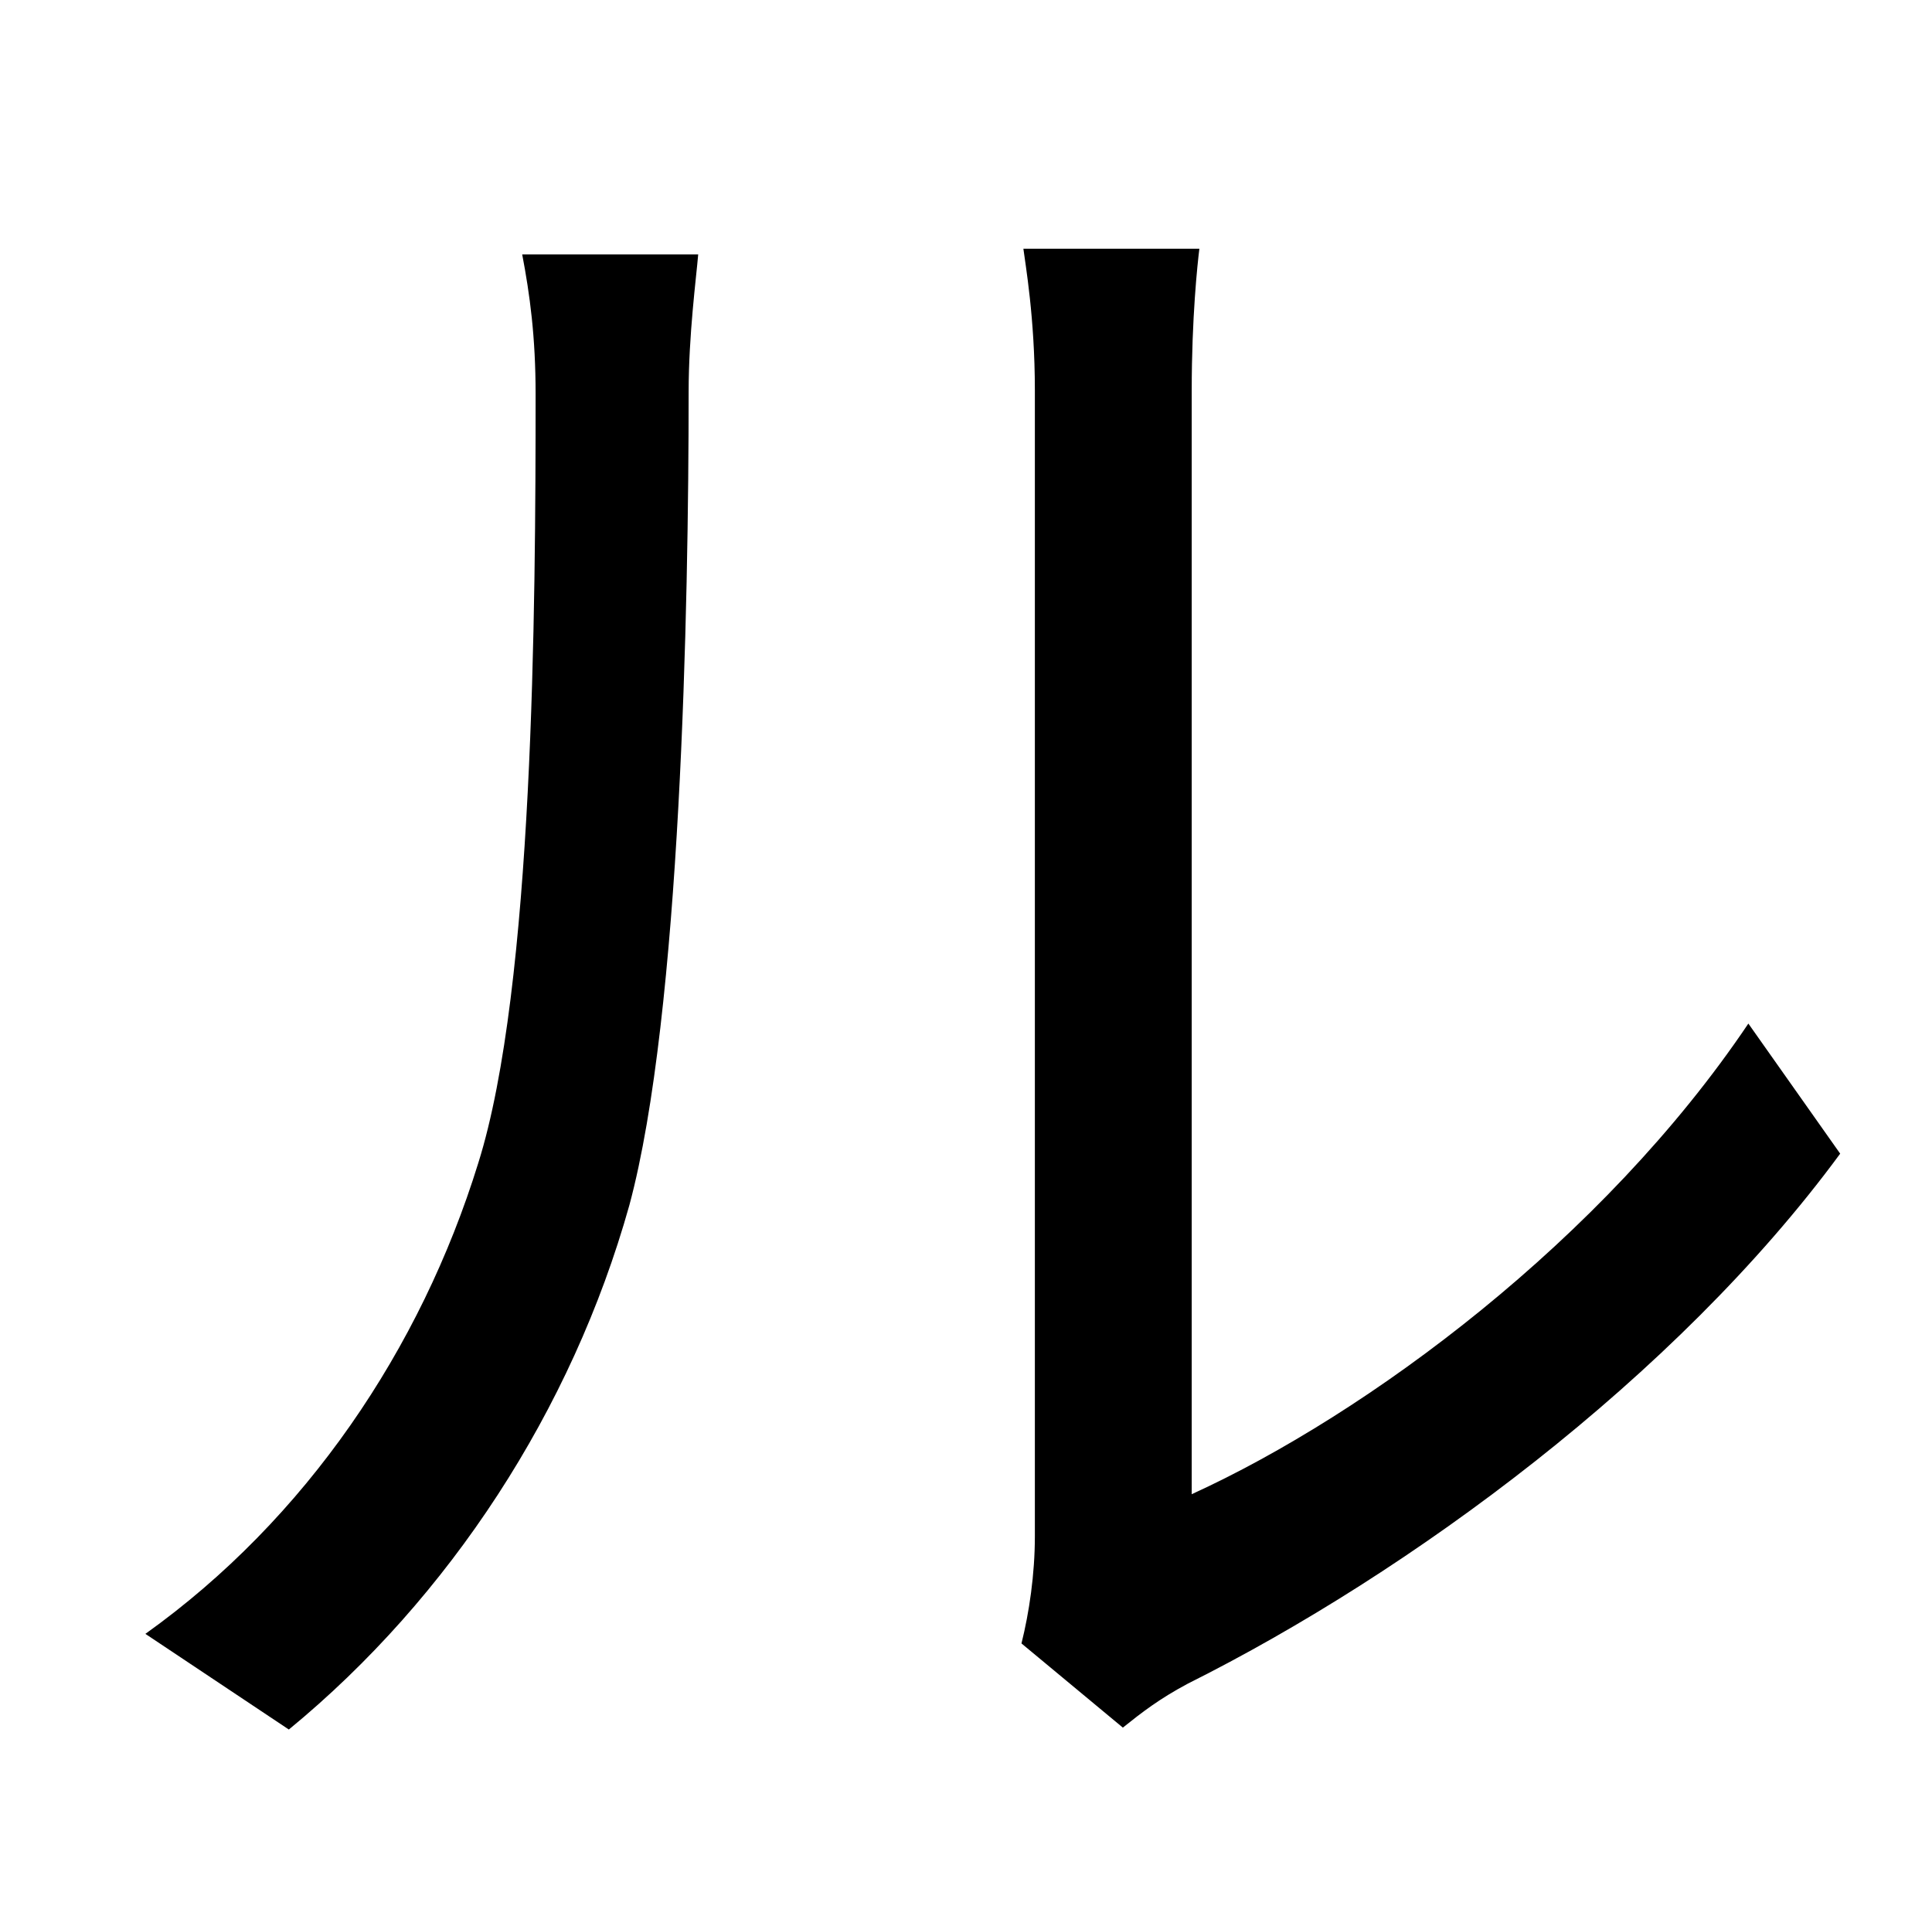 <?xml version="1.0" standalone="no"?>
<!DOCTYPE svg PUBLIC "-//W3C//DTD SVG 1.1//EN" "http://www.w3.org/Graphics/SVG/1.1/DTD/svg11.dtd" >
<svg xmlns="http://www.w3.org/2000/svg" xmlns:xlink="http://www.w3.org/1999/xlink" version="1.1" viewBox="-10 0 1010 1000">
   <path fill="currentColor"
d="M141 904l-75 -50c84 -60 144 -149 174 -246c29 -92 30 -291 30 -402c0 -30 -3 -52 -7 -73h92c-1 12 -5 42 -5 72c0 111 -4 325 -31 425c-30 107 -94 205 -178 274zM577 903l-53 -44c4 -16 7 -36 7 -56v-599c0 -38 -5 -66 -6 -74h92c-1 8 -4 36 -4 74v577
c92 -42 215 -133 291 -246l48 68c-86 117 -225 219 -341 277c-15 8 -24 15 -34 23z" />
</svg>
